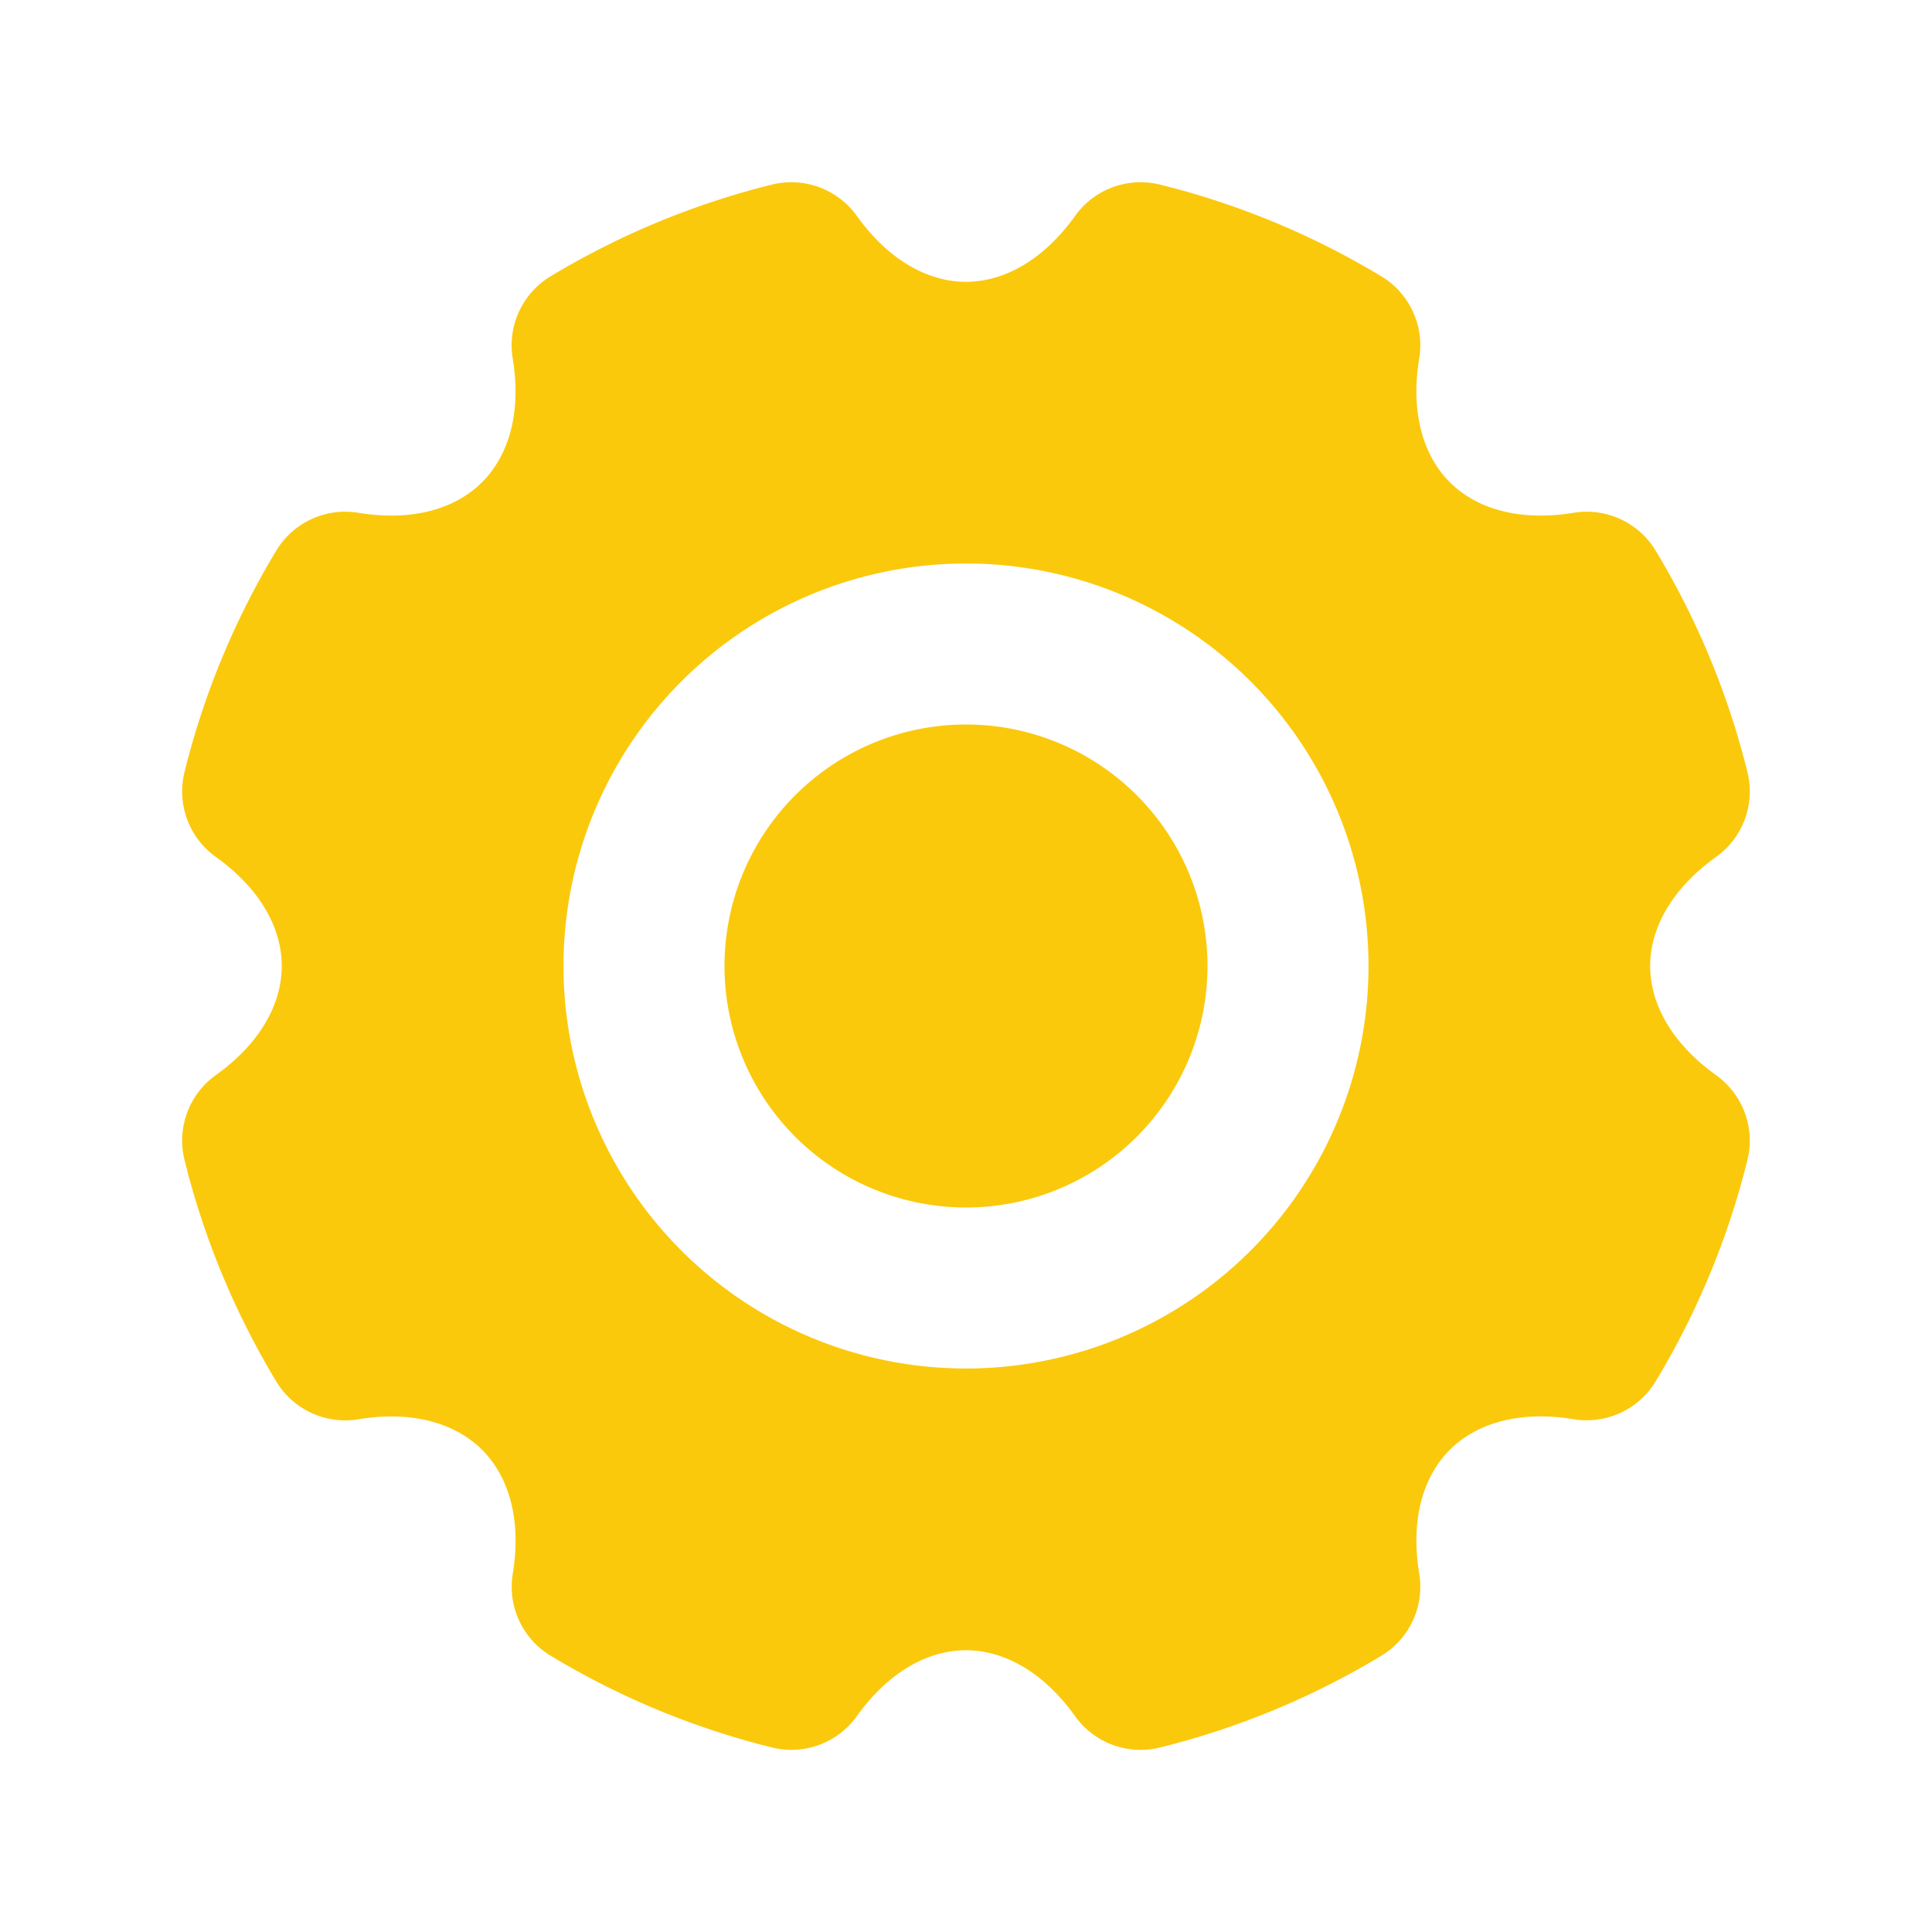 <svg xmlns="http://www.w3.org/2000/svg" width="24" height="24" viewBox="0 0 24 24"><g fill="none"><path d="M24 0v24H0V0zM12.593 23.258l-.011.002l-.071.035l-.02.004l-.014-.004l-.071-.035c-.01-.004-.019-.001-.024.005l-.004.01l-.017.428l.005.02l.01.013l.104.074l.015.004l.012-.004l.104-.074l.012-.016l.004-.017l-.017-.427c-.002-.01-.009-.017-.017-.018m.265-.113l-.013.002l-.185.093l-.01.01l-.003.011l.018.43l.005.012l.008.007l.201.093c.012.004.023 0 .029-.008l.004-.014l-.034-.614c-.003-.012-.01-.02-.02-.022m-.715.002a.023.023 0 0 0-.027.006l-.006.014l-.034.614c0 .012.007.02.017.024l.015-.002l.201-.093l.01-.008l.004-.011l.017-.43l-.003-.012l-.01-.01z"/><path fill="#fbc90c" d="M14.41 2.293a9.947 9.947 0 0 1 2.75 1.14a1 1 0 0 1 .47 1.019c-.113.689.058 1.216.38 1.538c.322.322.85.493 1.538.38a1 1 0 0 1 1.019.47a9.945 9.945 0 0 1 1.14 2.75a1 1 0 0 1-.388 1.054c-.567.407-.82.9-.82 1.356c0 .456.253.95.82 1.357a1 1 0 0 1 .388 1.053a9.947 9.947 0 0 1-1.14 2.75a1 1 0 0 1-1.019.47c-.689-.113-1.216.059-1.538.38c-.322.322-.493.85-.38 1.538a1 1 0 0 1-.47 1.02a9.948 9.948 0 0 1-2.75 1.14a1 1 0 0 1-1.054-.388c-.407-.568-.9-.82-1.356-.82c-.456 0-.95.252-1.357.82a1 1 0 0 1-1.053.388a9.948 9.948 0 0 1-2.75-1.14a1 1 0 0 1-.47-1.02c.113-.688-.059-1.215-.38-1.537c-.323-.322-.85-.494-1.538-.38a1 1 0 0 1-1.02-.47a9.948 9.948 0 0 1-1.14-2.752a1 1 0 0 1 .388-1.053c.568-.406.82-.9.82-1.356c0-.455-.252-.95-.82-1.356a1 1 0 0 1-.388-1.053a9.947 9.947 0 0 1 1.14-2.751a1 1 0 0 1 1.02-.47c.688.113 1.215-.058 1.537-.38c.322-.322.494-.85.38-1.538a1 1 0 0 1 .47-1.019a9.946 9.946 0 0 1 2.751-1.14a1 1 0 0 1 1.053.388c.407.567.901.82 1.357.82c.455 0 .95-.253 1.356-.82a1 1 0 0 1 1.053-.388ZM12 7a5 5 0 1 0 0 10a5 5 0 0 0 0-10m0 2a3 3 0 1 1 0 6a3 3 0 0 1 0-6"/></g></svg>